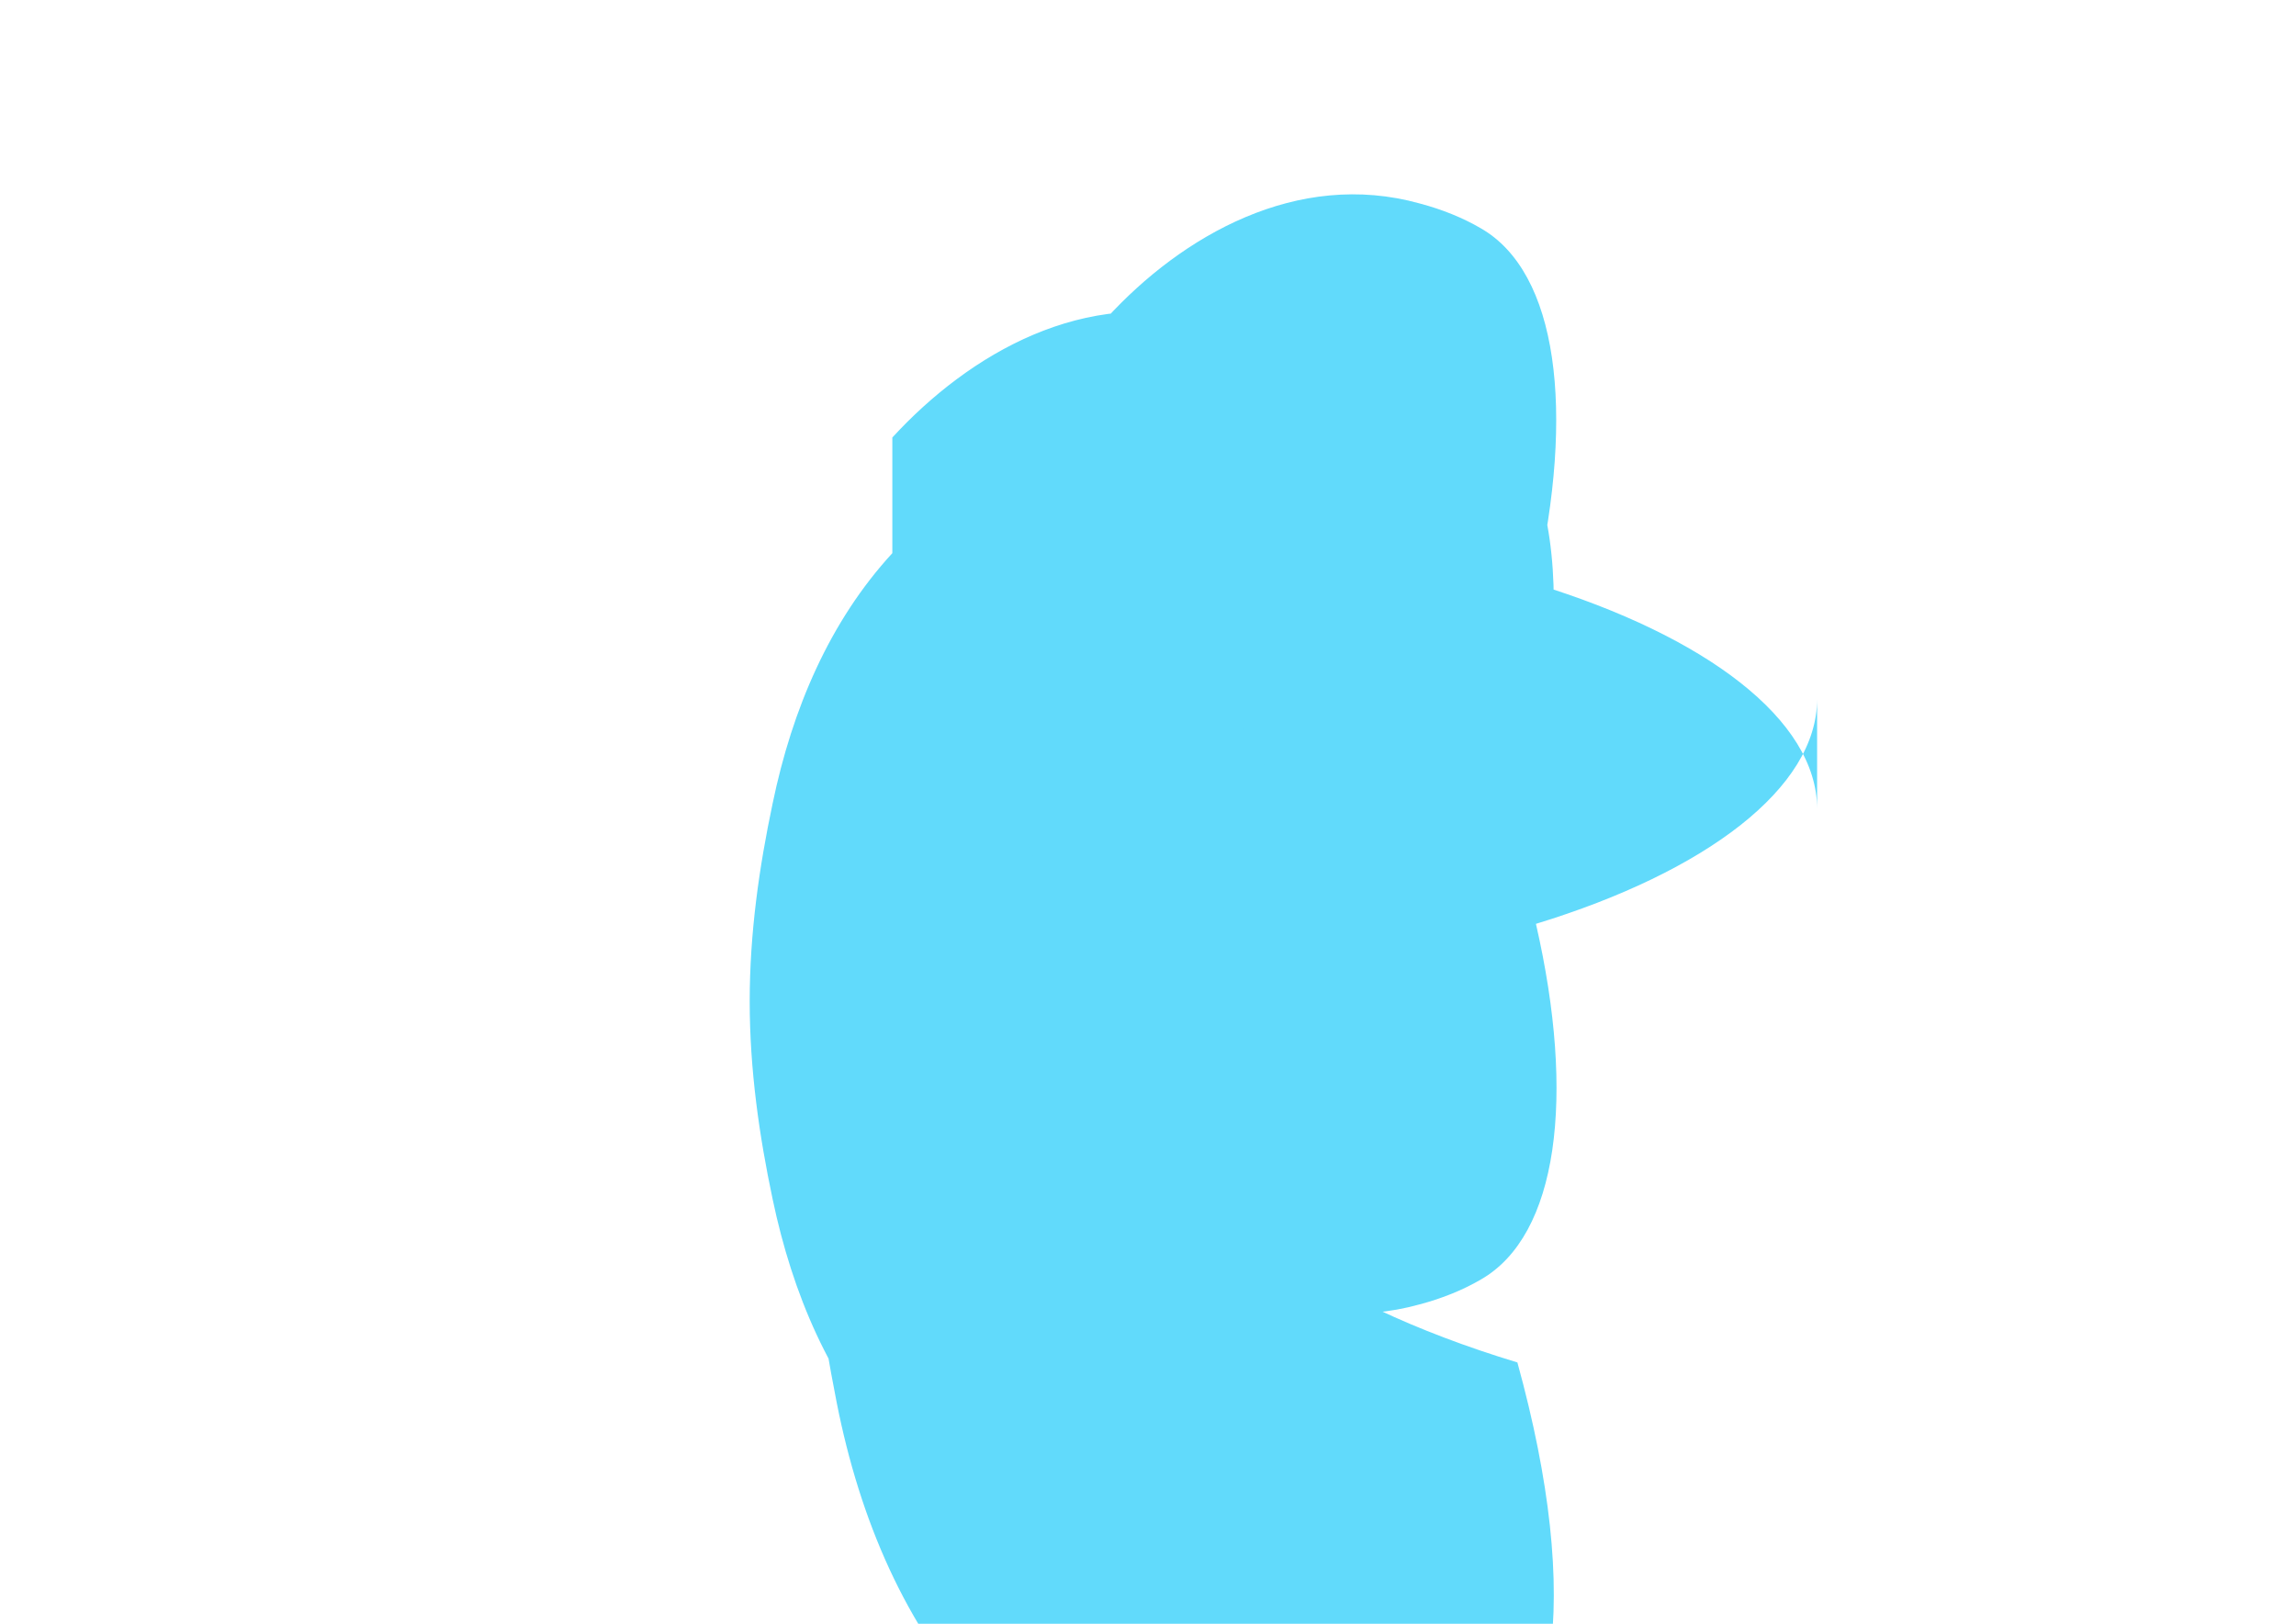 <svg xmlns="http://www.w3.org/2000/svg" viewBox="0 0 841.9 595.3">
  <g fill="#61DAFB">
    <path d="M666.3 296.5c0-32.5-40.7-63.3-103.1-82.4 14.4-63.6 8-114.2-20.2-130.4-6.5-3.8-14.1-6.9-22.4-9.1-44.9-12.5-87.2 11.8-114.9 42.1-22.5 24.5-35.8 55.9-42.9 90.4-4.7 22.2-8.1 45.1-8.1 69.3s3.4 47.2 8.1 69.3c7.1 34.5 20.4 65.9 42.9 90.4 27.7 30.3 70 54.6 114.9 42.1 8.3-2.2 15.9-5.3 22.4-9.1 28.3-16.2 34.8-66.8 20.2-130.4 62.5-19.1 103.1-49.9 103.1-82.4zM327.2 202.8c-22.9 24.9-36.7 57-43.9 91.8-4.9 23.2-8.4 47.4-8.4 72.5s3.5 49.3 8.4 72.5c7.3 34.8 21 66.9 43.9 91.8 28.3 30.7 70.8 55.5 116.8 42.7 8.7-2.3 16.8-5.6 24.5-9.6 29.7-16.9 36.4-69.2 20.7-135.3-64.4-19.5-106.7-50.5-106.7-83.3 0-32.7 42.3-63.7 106.7-83.3 15.7-66.1 9-118.4-20.7-135.3-7.7-4-15.8-7.3-24.5-9.6-46-12.8-88.5 11.9-116.8 42.7zm32.8 19.7c-27.9 30.4-44.7 69.4-53.2 112.5-5.7 28.8-9.8 58.6-9.8 89.6s4.1 60.8 9.8 89.6c8.5 43.1 25.3 82.1 53.2 112.5 34.3 37.4 86.3 67.4 142.9 52.7 10.7-2.8 20.7-7 30.2-12.4 38.6-22 47.3-80.4 23.3-167.5-74.9-22.7-124.1-58.6-124.1-96.8 0-38.2 49.2-74.1 124.1-96.8 24-87.1 15.3-145.5-23.3-167.5-9.5-5.4-19.5-9.6-30.2-12.4-56.6-14.7-108.6 15.3-142.9 52.7z" />
    <circle cx="420.9" cy="296.5" r="45.7" />
    <path d="M520.5 78.1z" />
  </g>
</svg>